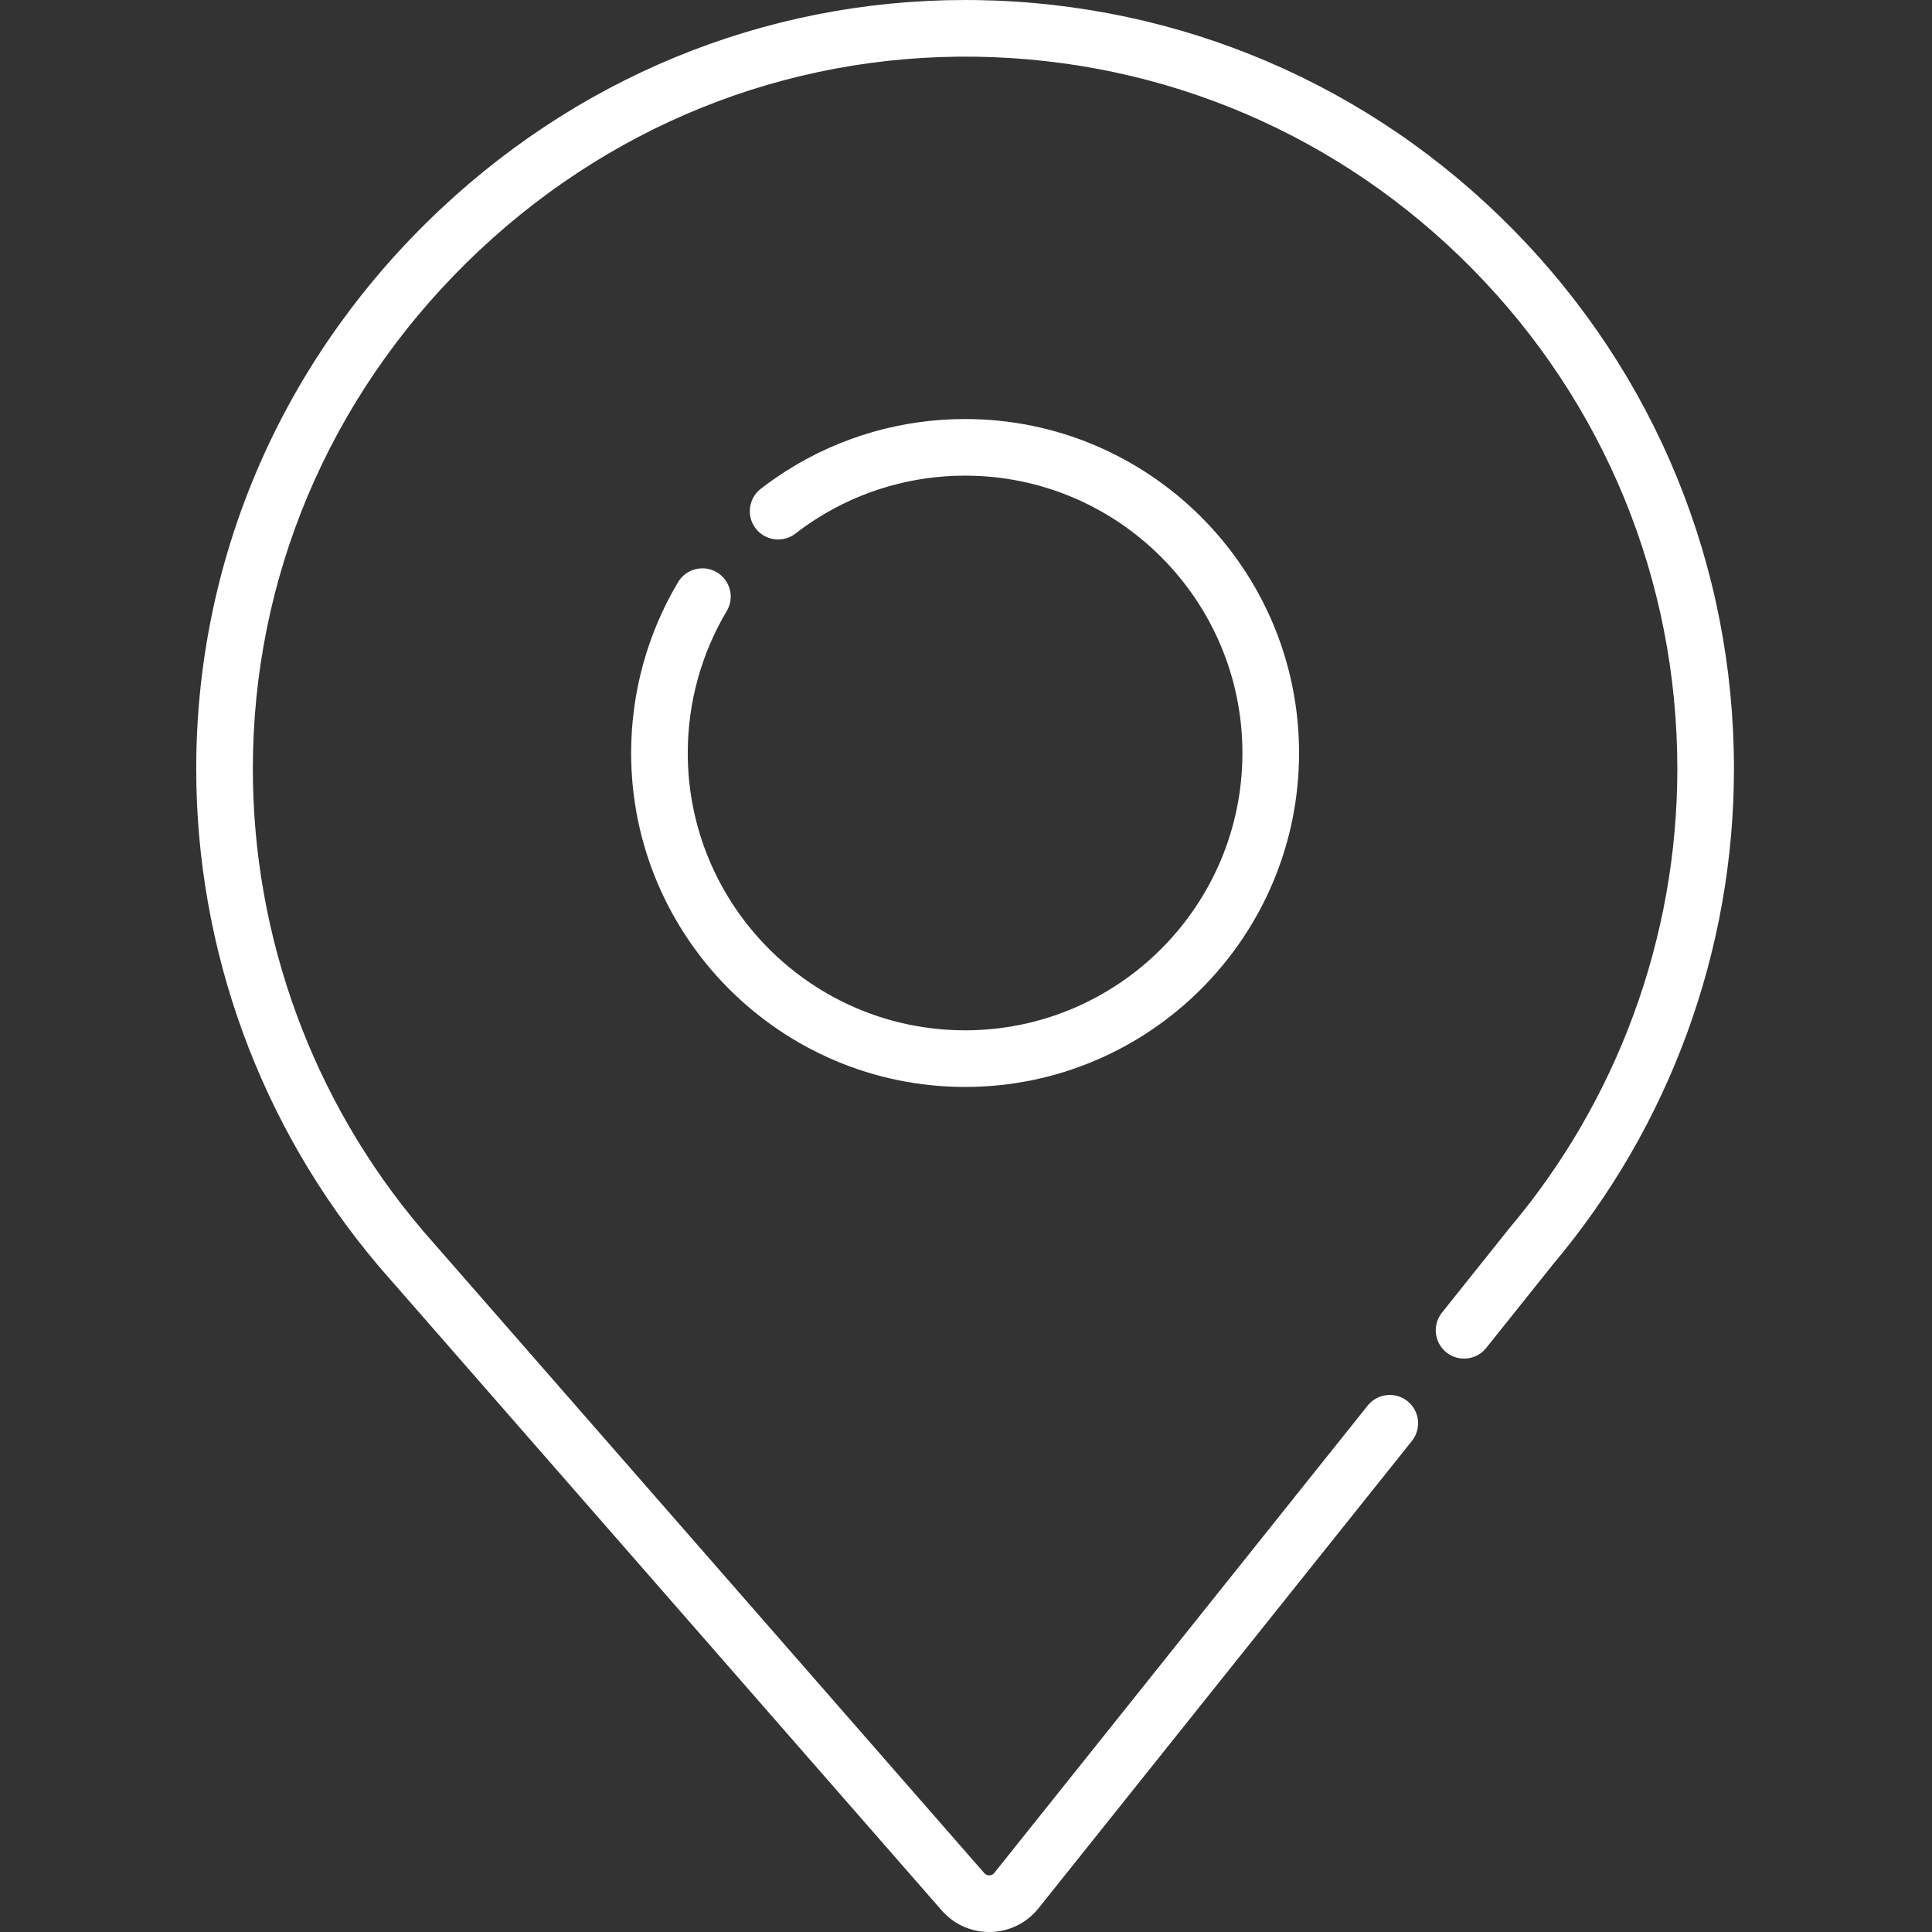 <!-- icon666.com - MILLIONS vector ICONS FREE --><svg viewBox="-52 0 512 512" xmlns="http://www.w3.org/2000/svg"><rect x="-52" y="0" width="512" height="512" fill="#333333" stroke="none"/><path d="m348.879 60.727c-37.773-38.32-88.18-59.879-141.938-60.703-1.055-.016-2.105-.023-3.156-.023-53.457 0-104.016 20.855-142.68 58.934-39.406 38.805-61.105 90.238-61.105 144.824 0 48.035 17.031 94.648 47.973 131.32.113.152.234.301.359.445l.488.555c.918 1.074 1.852 2.141 2.742 3.141l146 167.062c3.188 3.648 7.754 5.719 12.582 5.719.125 0 .25-.004.375-.004 4.965-.109 9.59-2.398 12.691-6.277l98.961-123.859c2.586-3.234 2.059-7.957-1.18-10.543-3.238-2.586-7.957-2.059-10.543 1.176l-98.961 123.859c-.414.516-.938.637-1.301.645-.359-.012-.895-.09-1.328-.586l-146.047-167.121c-.871-.977-1.734-1.961-2.641-3.02l-.242-.277c-.066-.09-.137-.176-.207-.258-28.836-34.016-44.719-77.336-44.719-121.977 0-50.535 20.113-98.172 56.629-134.137 36.539-35.98 84.492-55.352 135.078-54.594 49.793.762 96.488 20.734 131.48 56.234 35.027 35.539 54.32 82.594 54.32 132.496 0 44.641-15.883 87.961-44.719 121.977-.145.176-.285.355-.418.539l-17.242 21.586c-2.586 3.234-2.062 7.957 1.176 10.543 3.238 2.586 7.961 2.059 10.547-1.18l17.543-21.953c.051-.066.102-.133.152-.199 30.934-36.668 47.965-83.285 47.965-131.312 0-53.871-20.824-104.668-58.637-143.031zm0 0" fill="#000000" style="fill: rgb(255, 255, 255);"></path><path d="m137.988 151.672c-3.559-2.121-8.164-.957-10.289 2.602-8.141 13.648-12.441 29.305-12.441 45.273 0 48.801 39.703 88.504 88.5 88.504 48.801 0 88.504-39.703 88.504-88.504s-39.703-88.5-88.504-88.5c-16.734 0-33.035 4.695-47.129 13.582-2.406 1.516-4.766 3.168-7.016 4.91-3.273 2.535-3.875 7.25-1.336 10.523 2.539 3.277 7.25 3.871 10.523 1.34 1.871-1.449 3.828-2.82 5.828-4.082 11.695-7.371 25.227-11.27 39.129-11.27 40.527 0 73.496 32.969 73.496 73.496s-32.969 73.496-73.496 73.496c-40.527 0-73.496-32.969-73.496-73.496 0-13.266 3.57-26.262 10.324-37.586 2.125-3.559.961-8.164-2.598-10.289zm0 0" fill="#000000" style="fill: rgb(255, 255, 255);"></path></svg>